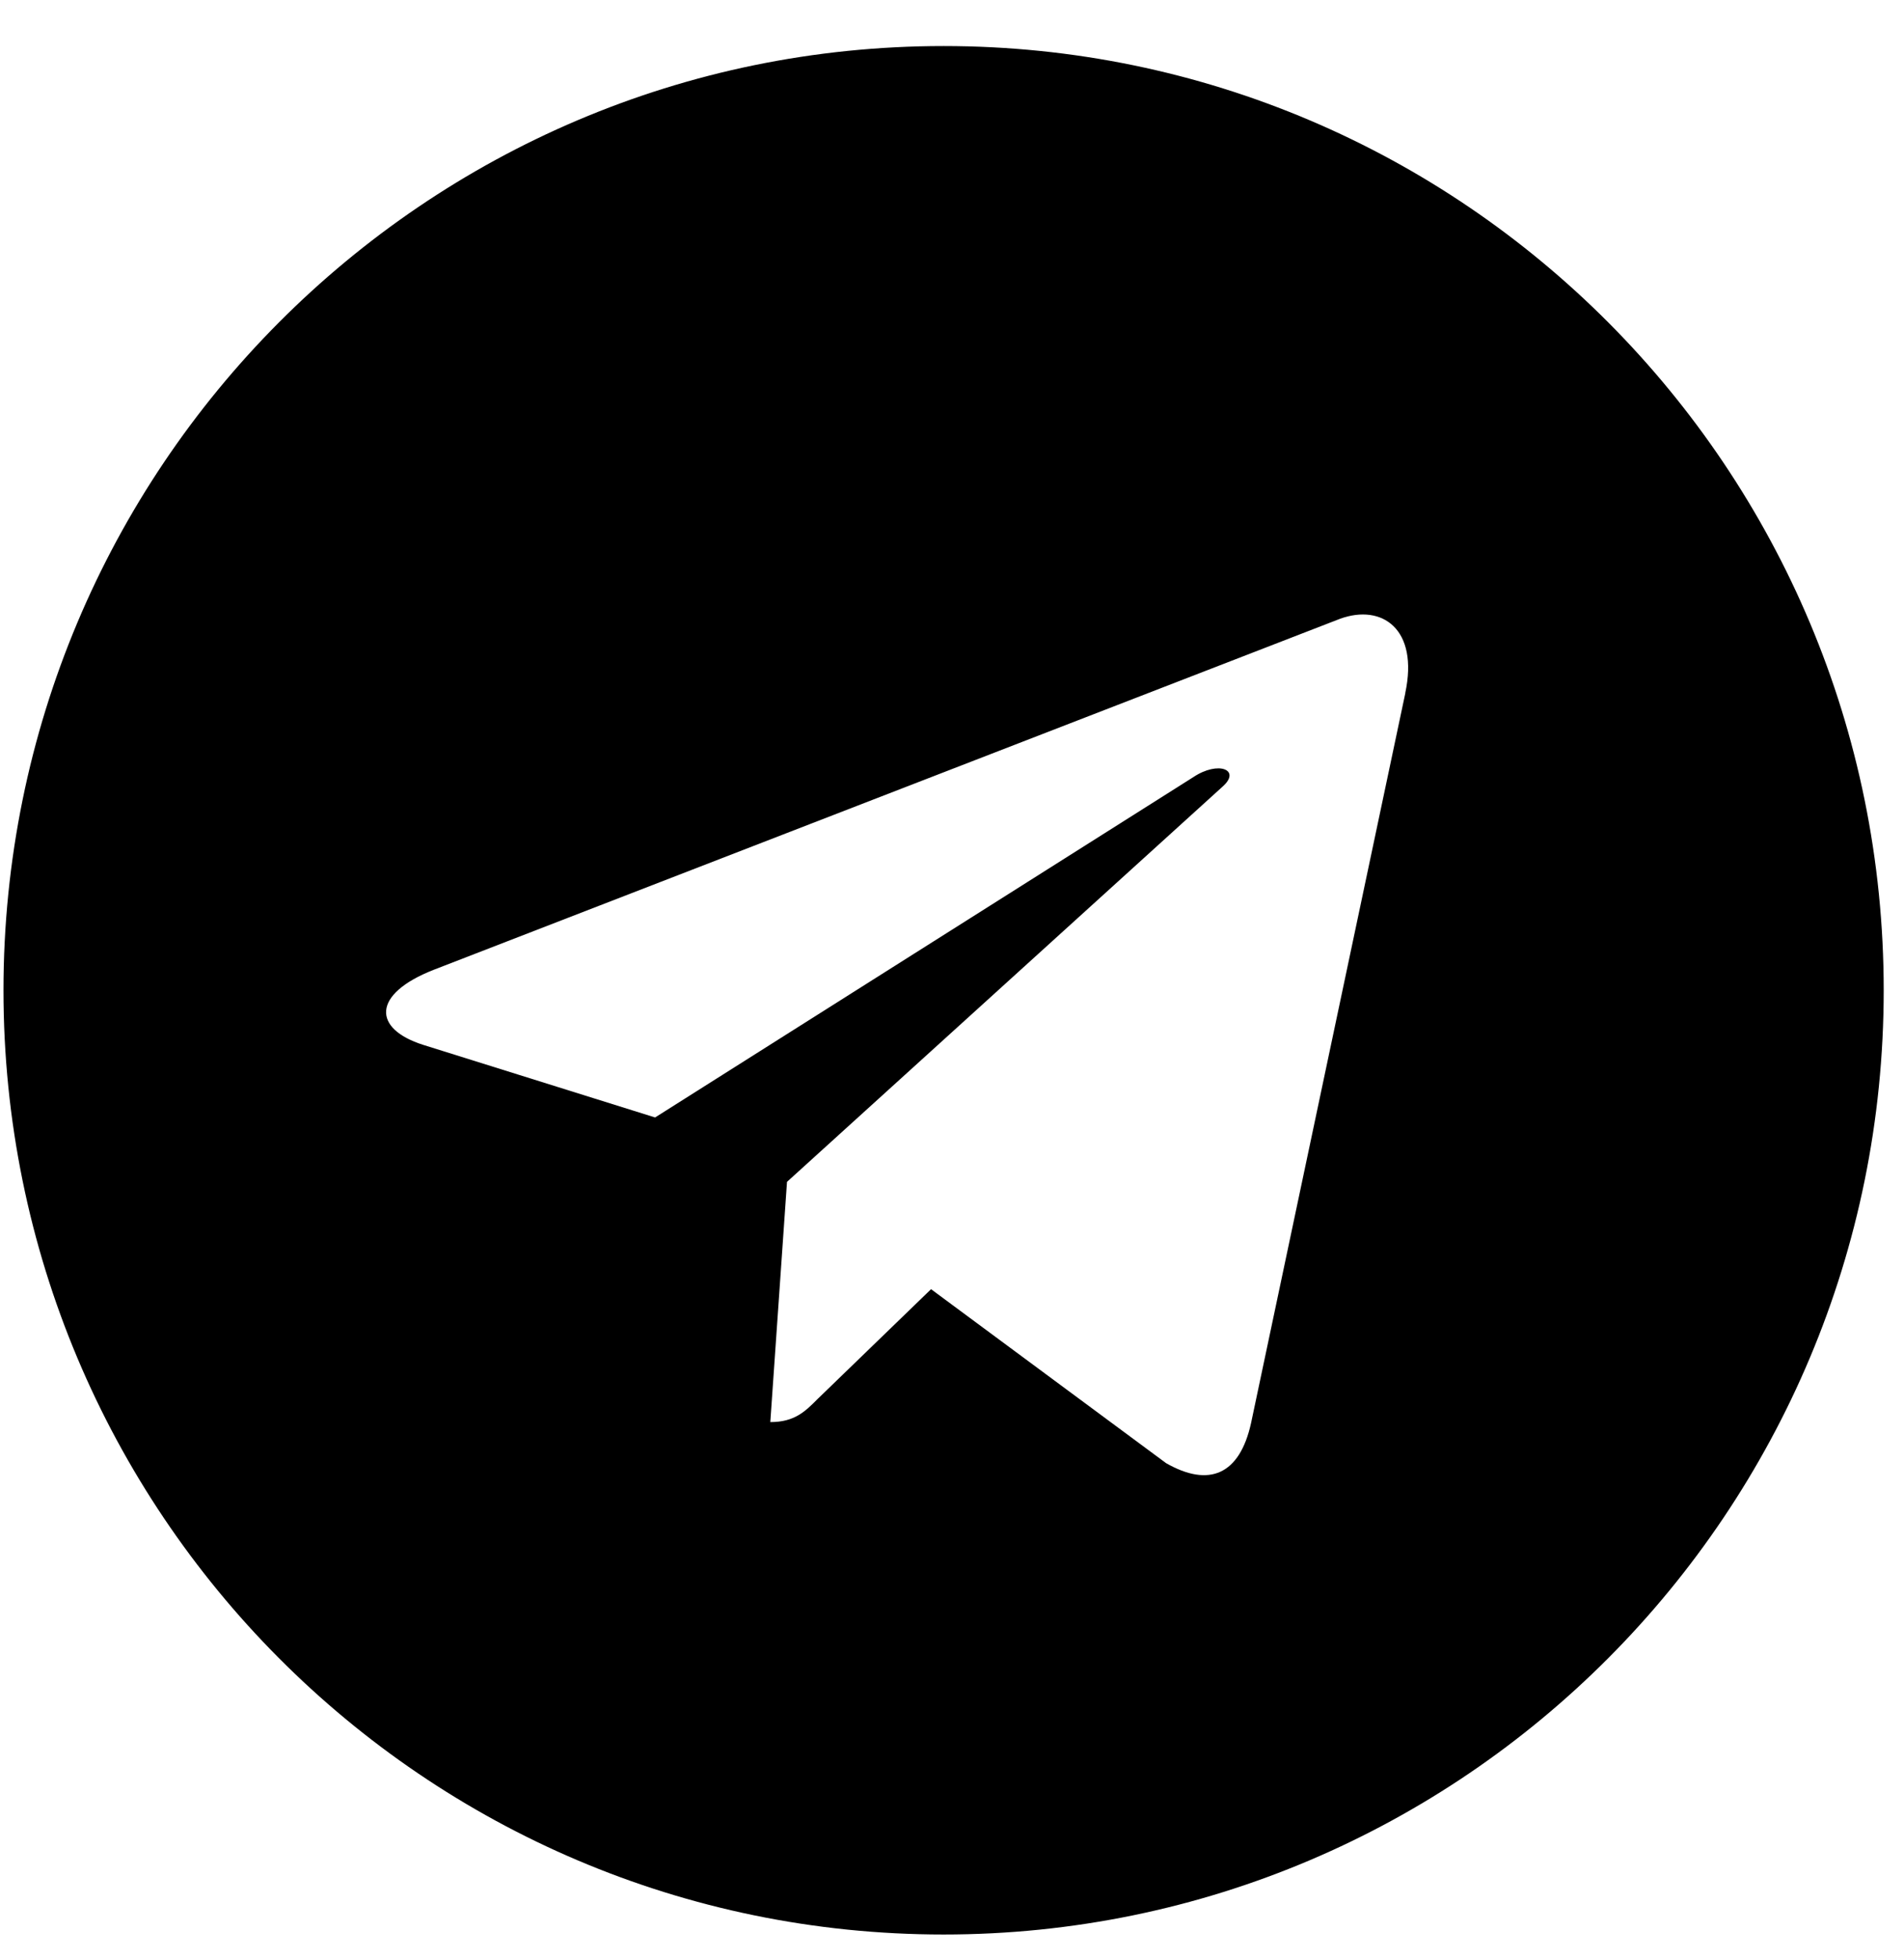 <svg width="35" height="36" viewBox="0 0 35 36" fill="none" xmlns="http://www.w3.org/2000/svg">
<path d="M17.346 35.544C26.892 35.544 34.627 27.779 34.627 18.195C34.627 8.611 26.892 0.846 17.346 0.846C7.799 0.846 0.064 8.611 0.064 18.195C0.064 27.779 7.799 35.544 17.346 35.544ZM7.972 17.819L24.634 11.369C25.407 11.089 26.083 11.559 25.832 12.733L25.834 12.731L22.997 26.149C22.786 27.101 22.223 27.332 21.436 26.884L17.115 23.687L15.031 25.703C14.801 25.934 14.607 26.129 14.16 26.129L14.467 21.715L22.474 14.453C22.822 14.145 22.396 13.972 21.937 14.278L12.042 20.532L7.776 19.197C6.85 18.902 6.83 18.267 7.972 17.819V17.819Z" fill="black"/>
</svg>
